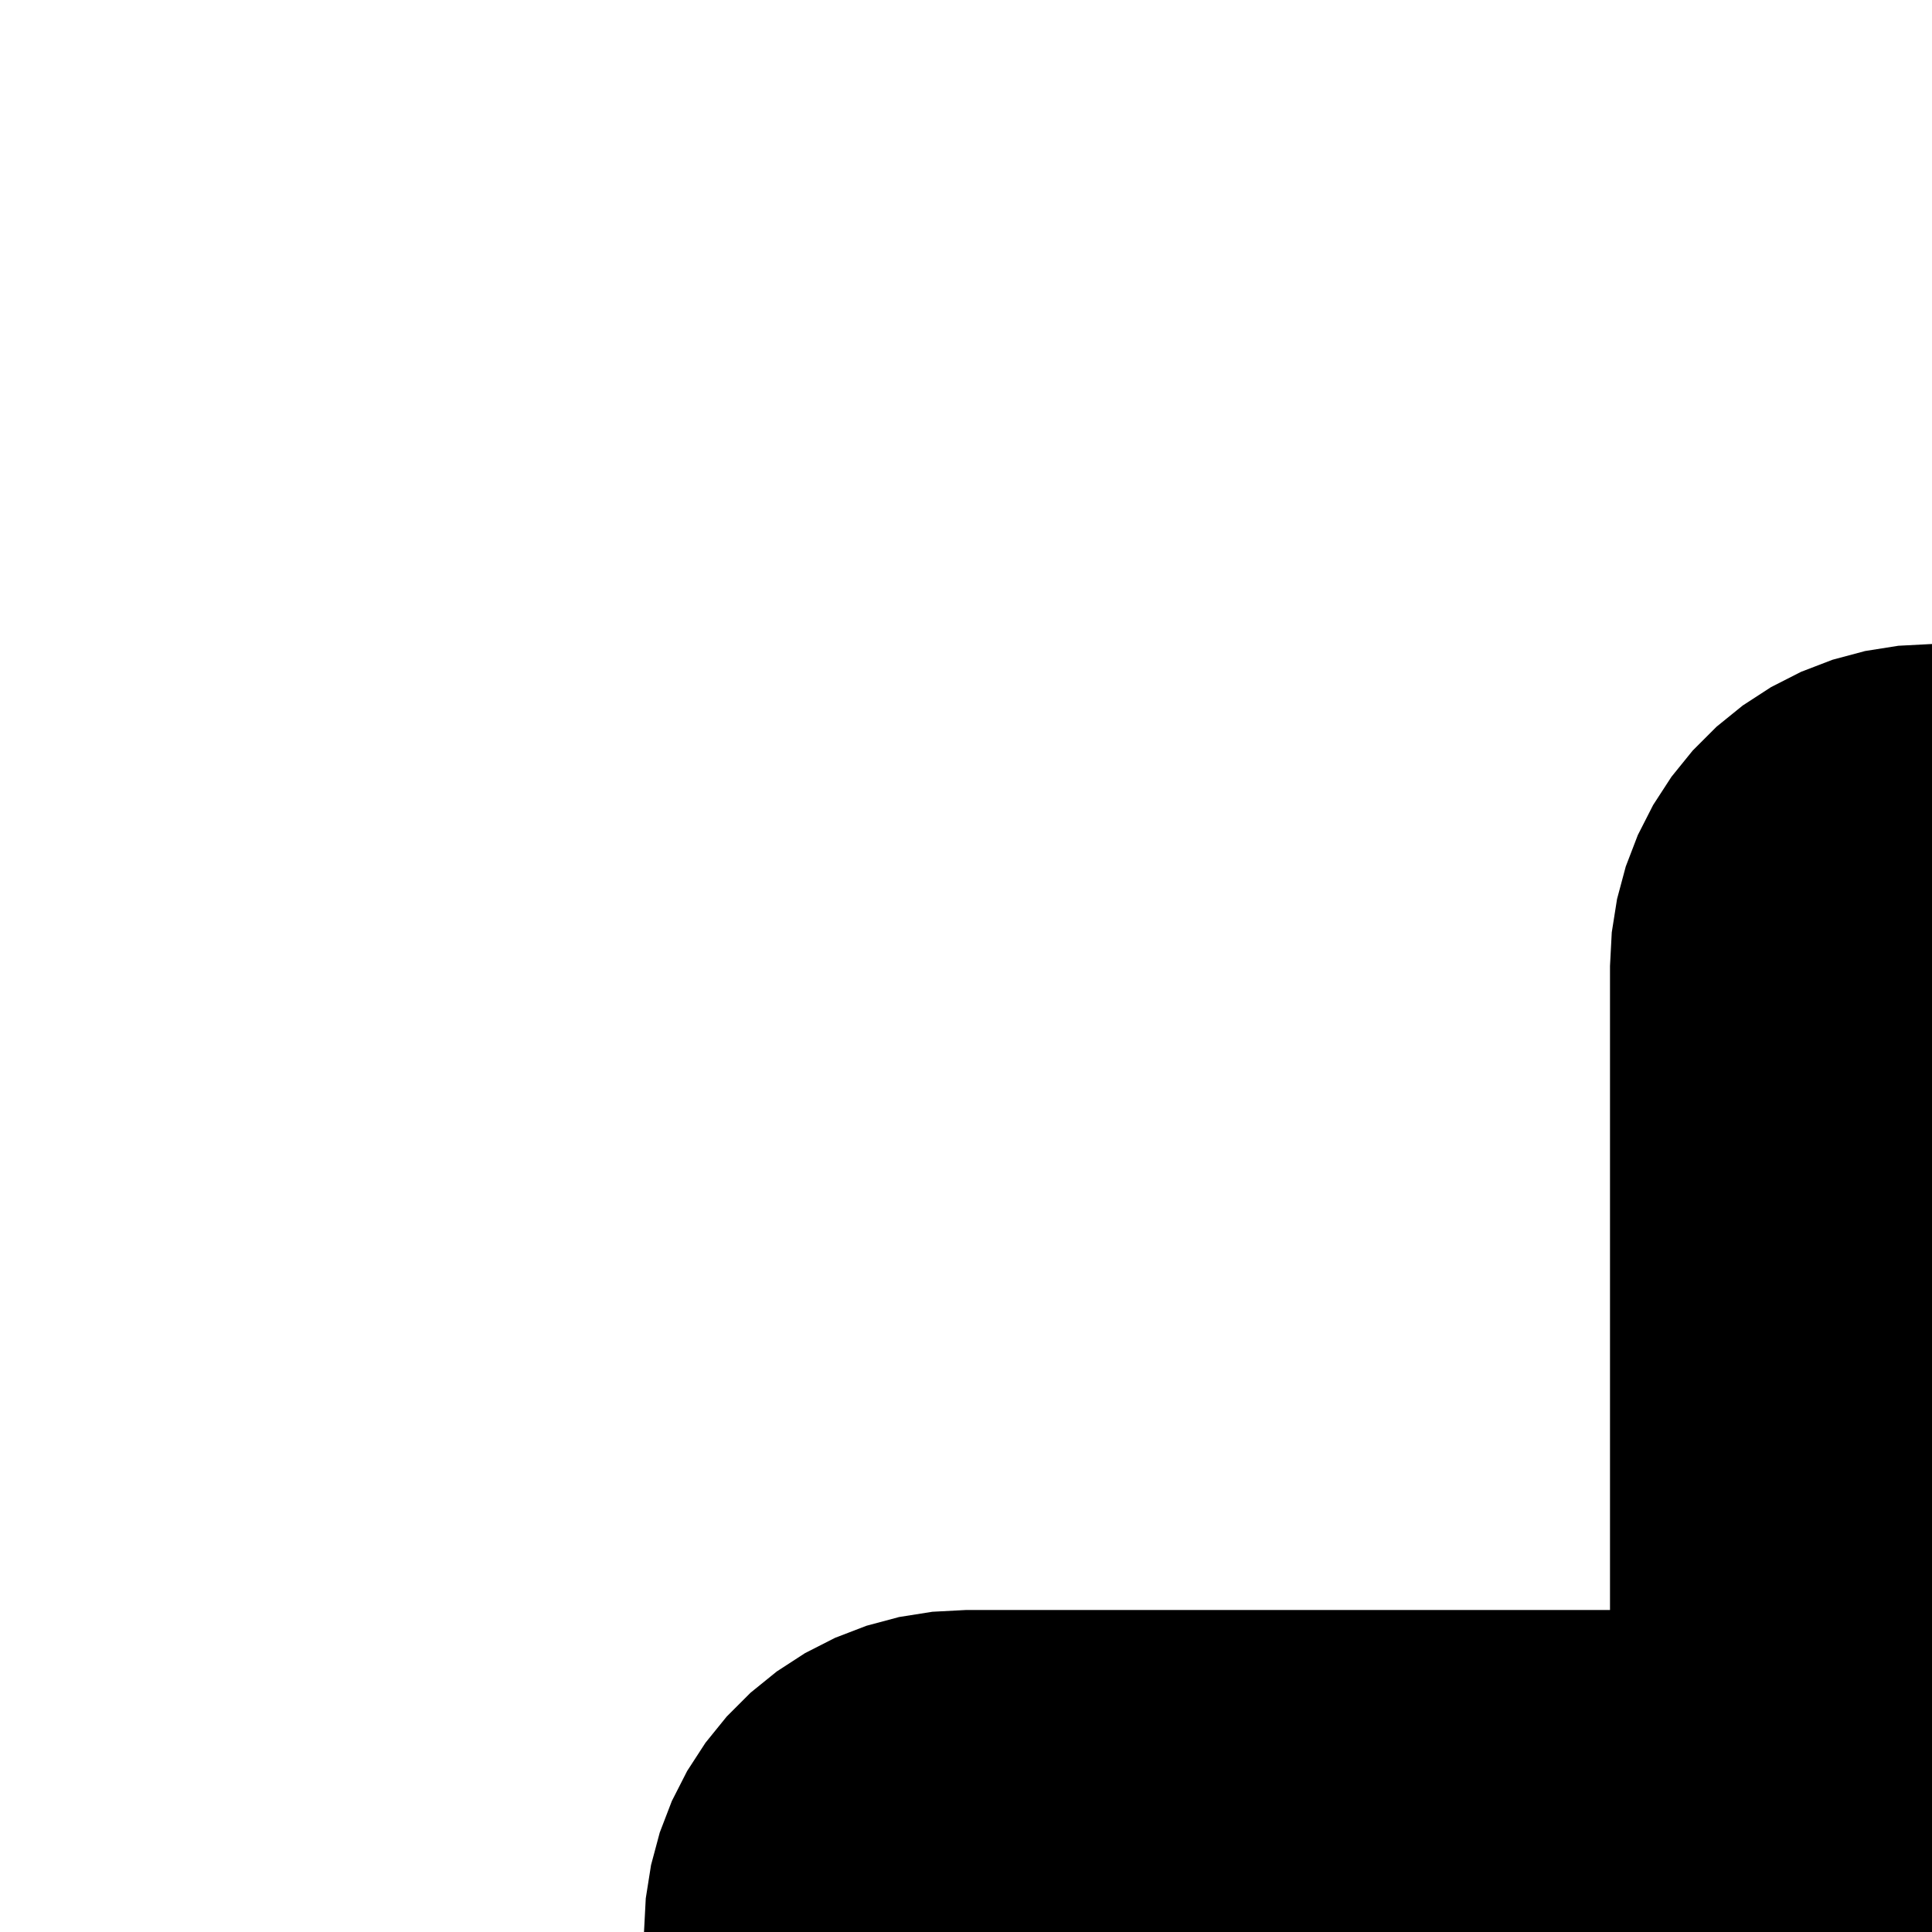 <?xml version="1.0"?>
<!DOCTYPE svg PUBLIC '-//W3C//DTD SVG 1.0//EN'
          'http://www.w3.org/TR/2001/REC-SVG-20010904/DTD/svg10.dtd'>
<svg xmlns:xlink="http://www.w3.org/1999/xlink" style="fill-opacity:1; color-rendering:auto; color-interpolation:auto; text-rendering:auto; stroke:black; stroke-linecap:square; stroke-miterlimit:10; shape-rendering:auto; stroke-opacity:1; fill:black; stroke-dasharray:none; font-weight:normal; stroke-width:1; font-family:'Dialog'; font-style:normal; stroke-linejoin:miter; font-size:12px; stroke-dashoffset:0; image-rendering:auto;" width="600" height="600" xmlns="http://www.w3.org/2000/svg"
><rect width="100%" height="100%" fill="#808080" stroke="none"/><!--Generated by the Batik Graphics2D SVG Generator--><defs id="genericDefs"
  /><g
  ><g style="fill:white; stroke-linecap:round; stroke:white;" transform="scale(2,2)"
    ><rect x="0" width="600" height="600" y="0" style="stroke:none;"
    /></g
    ><g style="fill:white; stroke-linecap:round; stroke:white;" transform="matrix(2,0,0,2,0,0) translate(300,300) rotate(90)"
    ><rect x="-150" width="300" height="300" y="-150" style="stroke:none;"
      /><circle r="99.999" style="stroke:none;" cx="-150" cy="-150"
      /><circle r="99.999" style="stroke:none;" cx="150" cy="150"
      /><circle r="99.999" style="stroke:none;" cx="-150" cy="150"
      /><circle r="99.999" style="stroke:none;" cx="150" cy="-150"
      /><path d="M-150 50 L-155.226 49.726 L-160.396 48.907 L-165.451 47.553 L-170.337 45.677 L-175 43.301 L-179.389 40.451 L-183.457 37.157 L-187.157 33.456 L-190.451 29.389 L-193.301 25 L-195.677 20.337 L-197.553 15.451 L-198.907 10.396 L-199.726 5.226 L-200 0 L-199.726 -5.226 L-198.907 -10.396 L-197.553 -15.451 L-195.677 -20.337 L-193.301 -25 L-190.451 -29.389 L-187.157 -33.456 L-183.457 -37.157 L-179.389 -40.451 L-175 -43.301 L-170.337 -45.677 L-165.451 -47.553 L-160.396 -48.907 L-155.227 -49.726 L-150 -50 L150 -50 L155.226 -49.726 L160.396 -48.907 L165.451 -47.553 L170.337 -45.677 L175 -43.301 L179.389 -40.451 L183.457 -37.157 L187.157 -33.456 L190.451 -29.389 L193.301 -25 L195.677 -20.337 L197.553 -15.451 L198.907 -10.396 L199.726 -5.226 L200 0 L199.726 5.226 L198.907 10.396 L197.553 15.451 L195.677 20.337 L193.301 25 L190.451 29.389 L187.157 33.456 L183.457 37.157 L179.389 40.451 L175 43.301 L170.337 45.677 L165.451 47.553 L160.396 48.907 L155.226 49.726 L150 50 Z" style="fill:black; stroke:none;"
      /><path d="M-50 -150 L-49.726 -155.226 L-48.907 -160.396 L-47.553 -165.451 L-45.677 -170.337 L-43.301 -175 L-40.451 -179.389 L-37.157 -183.457 L-33.457 -187.157 L-29.389 -190.451 L-25 -193.301 L-20.337 -195.677 L-15.451 -197.553 L-10.396 -198.907 L-5.226 -199.726 L-0 -200 L5.226 -199.726 L10.396 -198.907 L15.451 -197.553 L20.337 -195.677 L25 -193.301 L29.389 -190.451 L33.456 -187.157 L37.157 -183.457 L40.451 -179.389 L43.301 -175 L45.677 -170.337 L47.553 -165.451 L48.907 -160.396 L49.726 -155.227 L50 -150 L50 150 L49.726 155.226 L48.907 160.396 L47.553 165.451 L45.677 170.337 L43.301 175 L40.451 179.389 L37.157 183.457 L33.456 187.157 L29.389 190.451 L25 193.301 L20.337 195.677 L15.451 197.553 L10.396 198.907 L5.226 199.726 L-0 200 L-5.226 199.726 L-10.396 198.907 L-15.451 197.553 L-20.337 195.677 L-25 193.301 L-29.389 190.451 L-33.456 187.157 L-37.157 183.457 L-40.451 179.389 L-43.301 175 L-45.677 170.337 L-47.553 165.451 L-48.907 160.396 L-49.726 155.226 L-50 150 Z" style="fill:black; stroke:none;"
    /></g
  ></g
></svg
>
